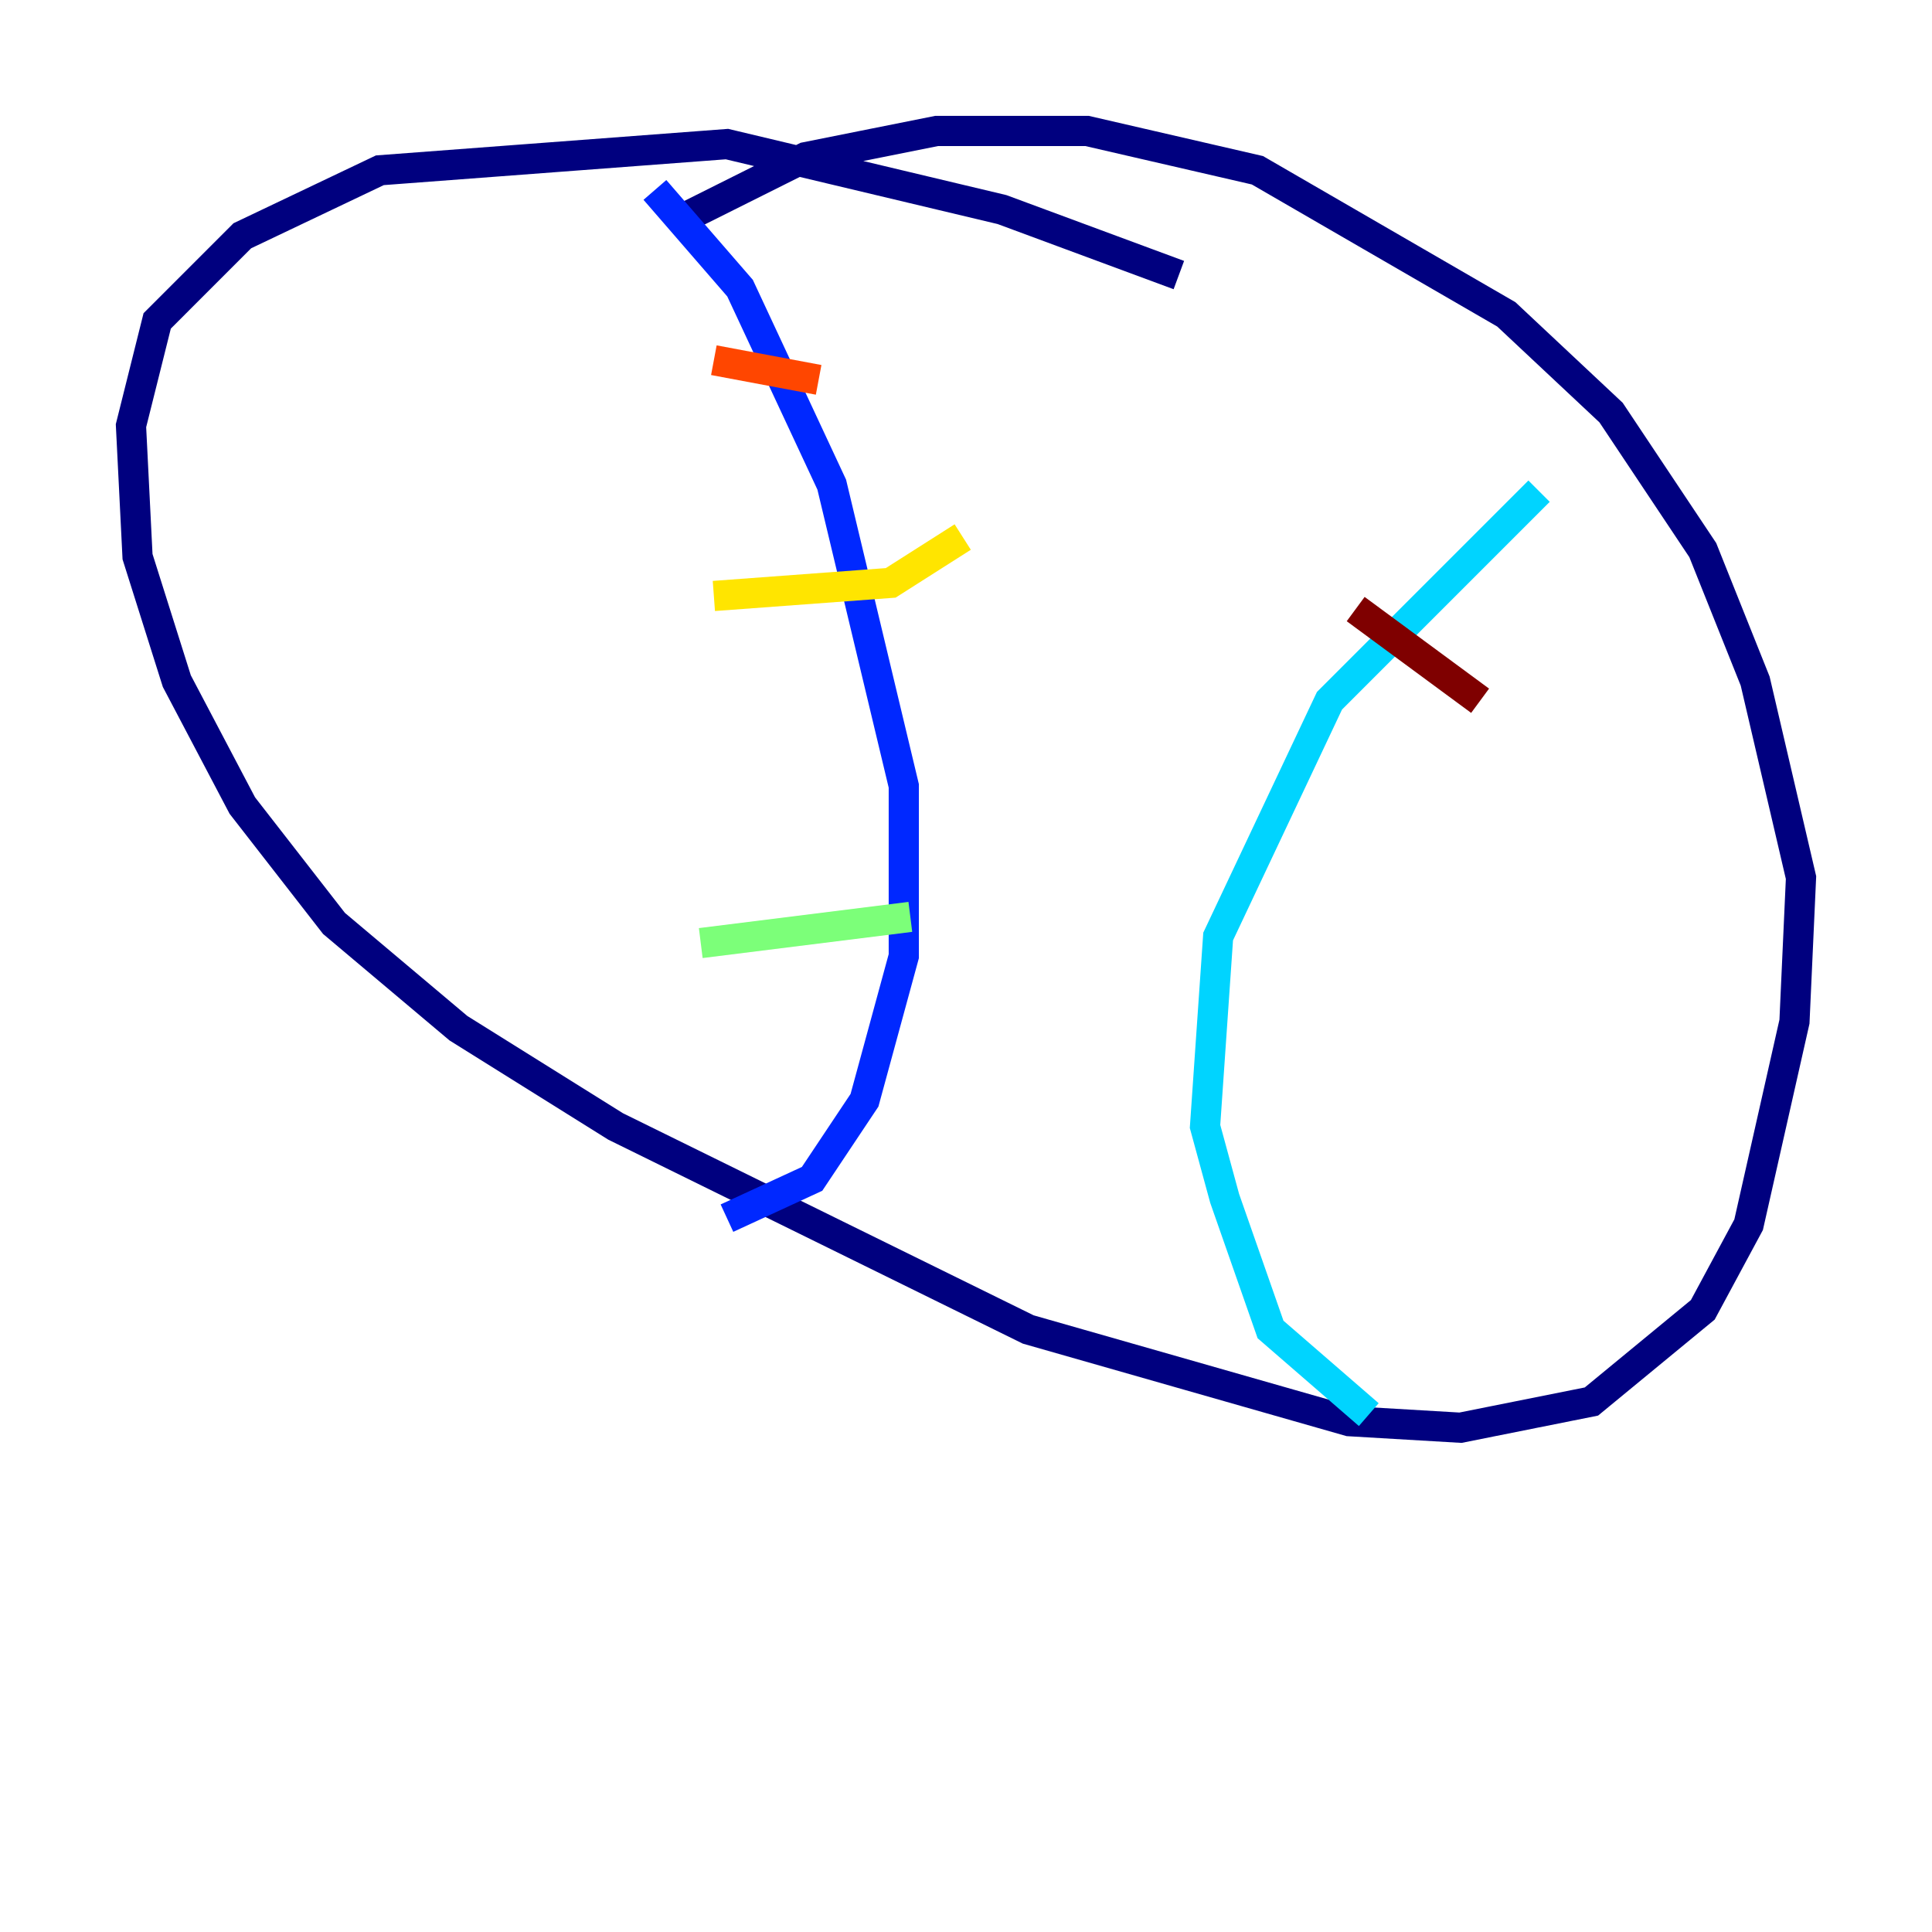 <?xml version="1.0" encoding="utf-8" ?>
<svg baseProfile="tiny" height="128" version="1.2" viewBox="0,0,128,128" width="128" xmlns="http://www.w3.org/2000/svg" xmlns:ev="http://www.w3.org/2001/xml-events" xmlns:xlink="http://www.w3.org/1999/xlink"><defs /><polyline fill="none" points="45.559,14.319 53.37,10.414 62.047,8.678 72.027,8.678 83.308,11.281 99.797,20.827 106.739,27.336 112.814,36.447 116.285,45.125 119.322,58.142 118.888,67.688 115.851,81.139 112.814,86.78 105.437,92.854 96.759,94.59 89.383,94.156 68.122,88.081 40.786,74.63 30.373,68.122 22.129,61.18 16.054,53.37 11.715,45.125 9.112,36.881 8.678,28.203 10.414,21.261 16.054,15.62 25.166,11.281 48.163,9.546 66.386,13.885 78.102,18.224" stroke="#00007f" stroke-width="2" /><polyline fill="none" points="43.39,12.583 49.031,19.091 55.105,32.108 59.878,52.068 59.878,63.349 57.275,72.895 53.803,78.102 48.163,80.705" stroke="#0028ff" stroke-width="2" /><polyline fill="none" points="101.966,32.542 88.081,46.427 80.705,62.047 79.837,74.63 81.139,79.403 84.176,88.081 90.685,93.722" stroke="#00d4ff" stroke-width="2" /><polyline fill="none" points="60.312,60.746 46.427,62.481" stroke="#7cff79" stroke-width="2" /><polyline fill="none" points="63.783,35.58 59.01,38.617 47.295,39.485" stroke="#ffe500" stroke-width="2" /><polyline fill="none" points="54.237,25.166 47.295,23.864" stroke="#ff4600" stroke-width="2" /><polyline fill="none" points="89.817,40.352 98.061,46.427" stroke="#7f0000" stroke-width="2" /></svg>